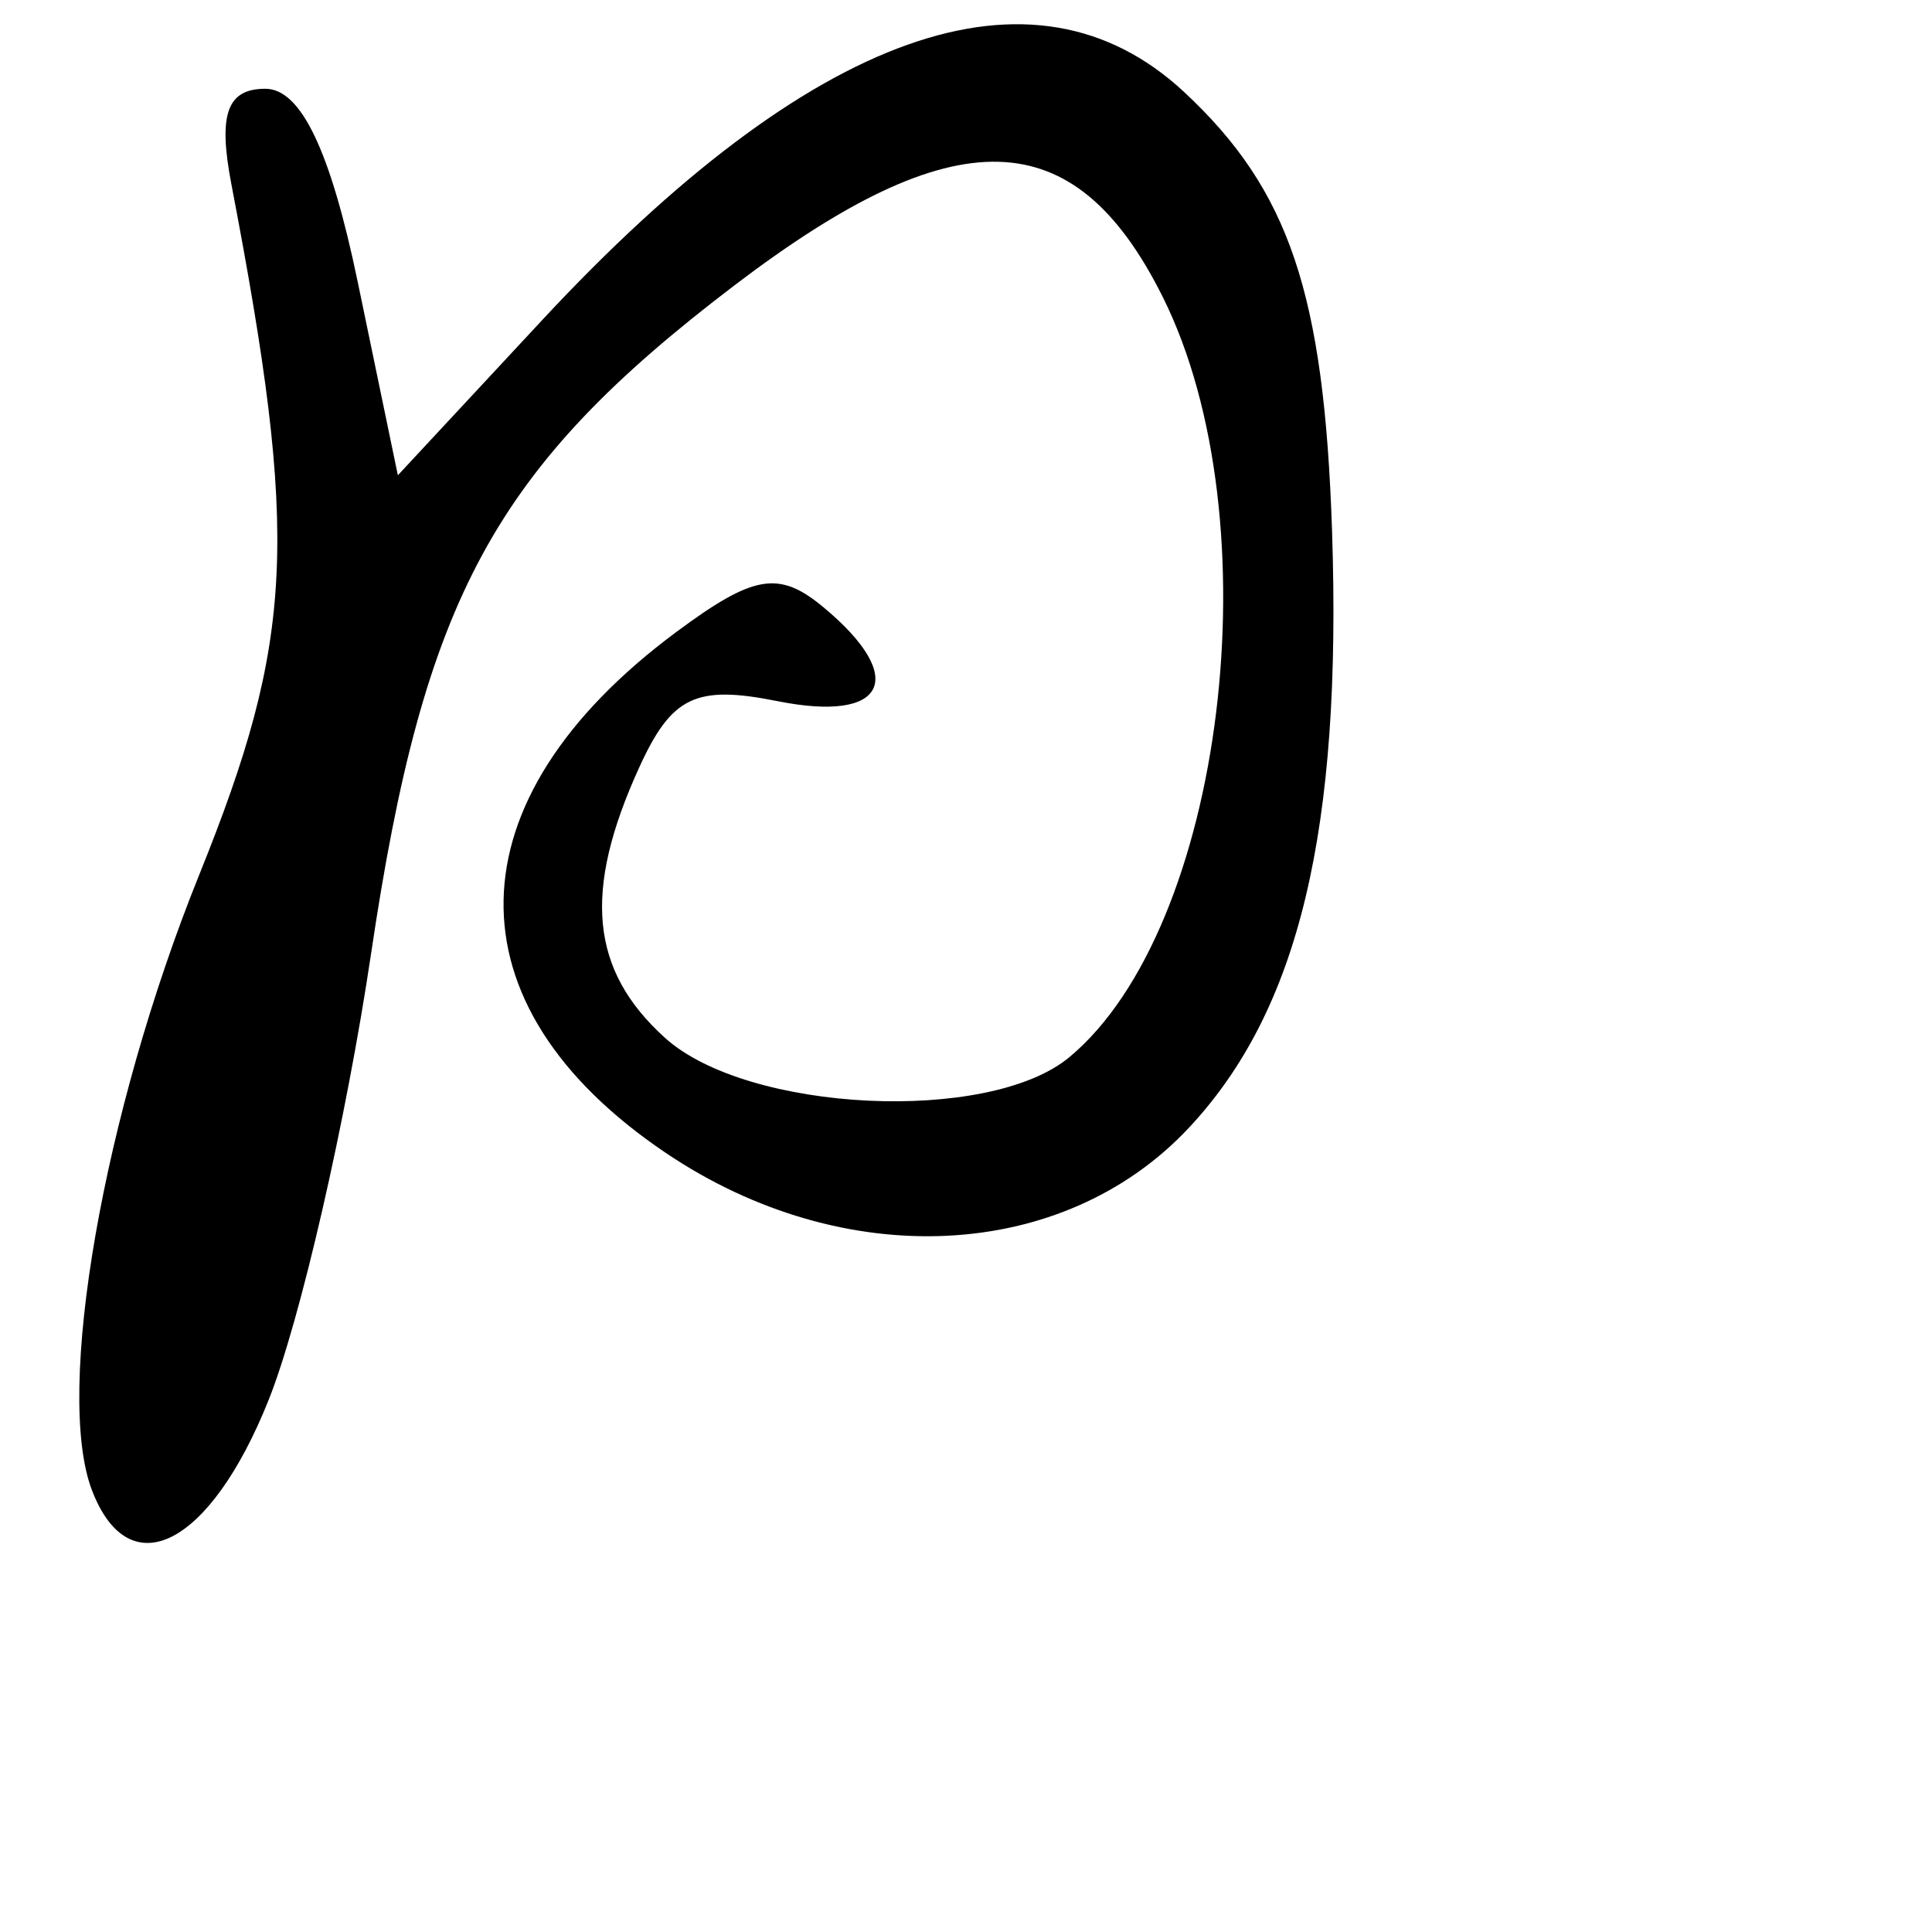 <?xml version="1.0" encoding="UTF-8" standalone="no"?>
<!-- Created with Inkscape (http://www.inkscape.org/) -->

<svg
   xmlns:dc="http://purl.org/dc/elements/1.1/"
   xmlns:cc="http://creativecommons.org/ns#"
   xmlns:rdf="http://www.w3.org/1999/02/22-rdf-syntax-ns#"
   xmlns:svg="http://www.w3.org/2000/svg"
   xmlns="http://www.w3.org/2000/svg"
   xmlns:sodipodi="http://sodipodi.sourceforge.net/DTD/sodipodi-0.dtd"
   xmlns:inkscape="http://www.inkscape.org/namespaces/inkscape"
   width="1000"
   height="1000"
   viewBox="0 0 1000 1000"
   version="1.1"
   id="svg756"
   inkscape:version="0.92.3 (2405546, 2018-03-11)"
   sodipodi:docname="u56de.svg">
  <defs
     id="defs750" />
  <sodipodi:namedview
     id="base"
     pagecolor="#ffffff"
     bordercolor="#666666"
     borderopacity="1.0"
     inkscape:pageopacity="0.0"
     inkscape:pageshadow="2"
     inkscape:zoom="0.35"
     inkscape:cx="74.285713"
     inkscape:cy="576.33663"
     inkscape:document-units="px"
     inkscape:current-layer="layer1"
     showgrid="true"
     units="px"
     inkscape:window-width="1118"
     inkscape:window-height="864"
     inkscape:window-x="303"
     inkscape:window-y="79"
     inkscape:window-maximized="0"
     showguides="true"
     inkscape:guide-bbox="true">
    <inkscape:grid
       type="xygrid"
       id="grid758" />
    <sodipodi:guide
       position="240,200"
       orientation="0,1"
       id="guide8"
       inkscape:locked="false" />
  </sodipodi:namedview>
  <g
     inkscape:label="Layer 1"
     inkscape:groupmode="layer"
     id="layer1"
     transform="translate(0,-32.417)"
     style="display:inline">
    <path
       style="fill:#000000;stroke-width:17.931"
       d="m 47.621,803.829 c -19.438,-50.655 5.689,-195.068 55.395,-318.367 49.508,-122.809 51.905,-174.066 16.728,-357.788 -6.926,-36.175 -2.235,-49.311 17.609,-49.311 18.399,0 33.692,31.993 47.816,100.027 l 20.765,100.027 74.646,-80.277 C 420.136,48.058 534.841,7.315 612.95,80.085 c 54.359,50.643 72.404,104.141 76.507,226.818 5.192,155.256 -17.051,248.199 -73.986,309.147 -65.124,69.715 -178.684,75.229 -270.804,13.149 -113.922,-76.772 -111.861,-182.588 5.249,-269.557 40.186,-29.843 53.228,-32.067 76.209,-12.995 44.062,36.568 32.715,59.962 -23.618,48.696 -42.451,-8.49 -54.874,-2.521 -71.726,34.465 -29.17,64.021 -25.271,104.79 13.366,139.756 42.742,38.681 167.538,44.724 209.247,10.133 80.394,-66.675 106.317,-277.731 48.362,-393.745 C 556.146,94.649 494.538,93.05 380.046,180.195 255.754,274.798 219.493,341.503 192.07,525.988 179.253,612.211 155.378,716.22 139.013,757.12 108.798,832.635 66.893,854.052 47.621,803.829 Z"
       id="path825"
       inkscape:connector-curvature="0" />
  </g>
</svg>
